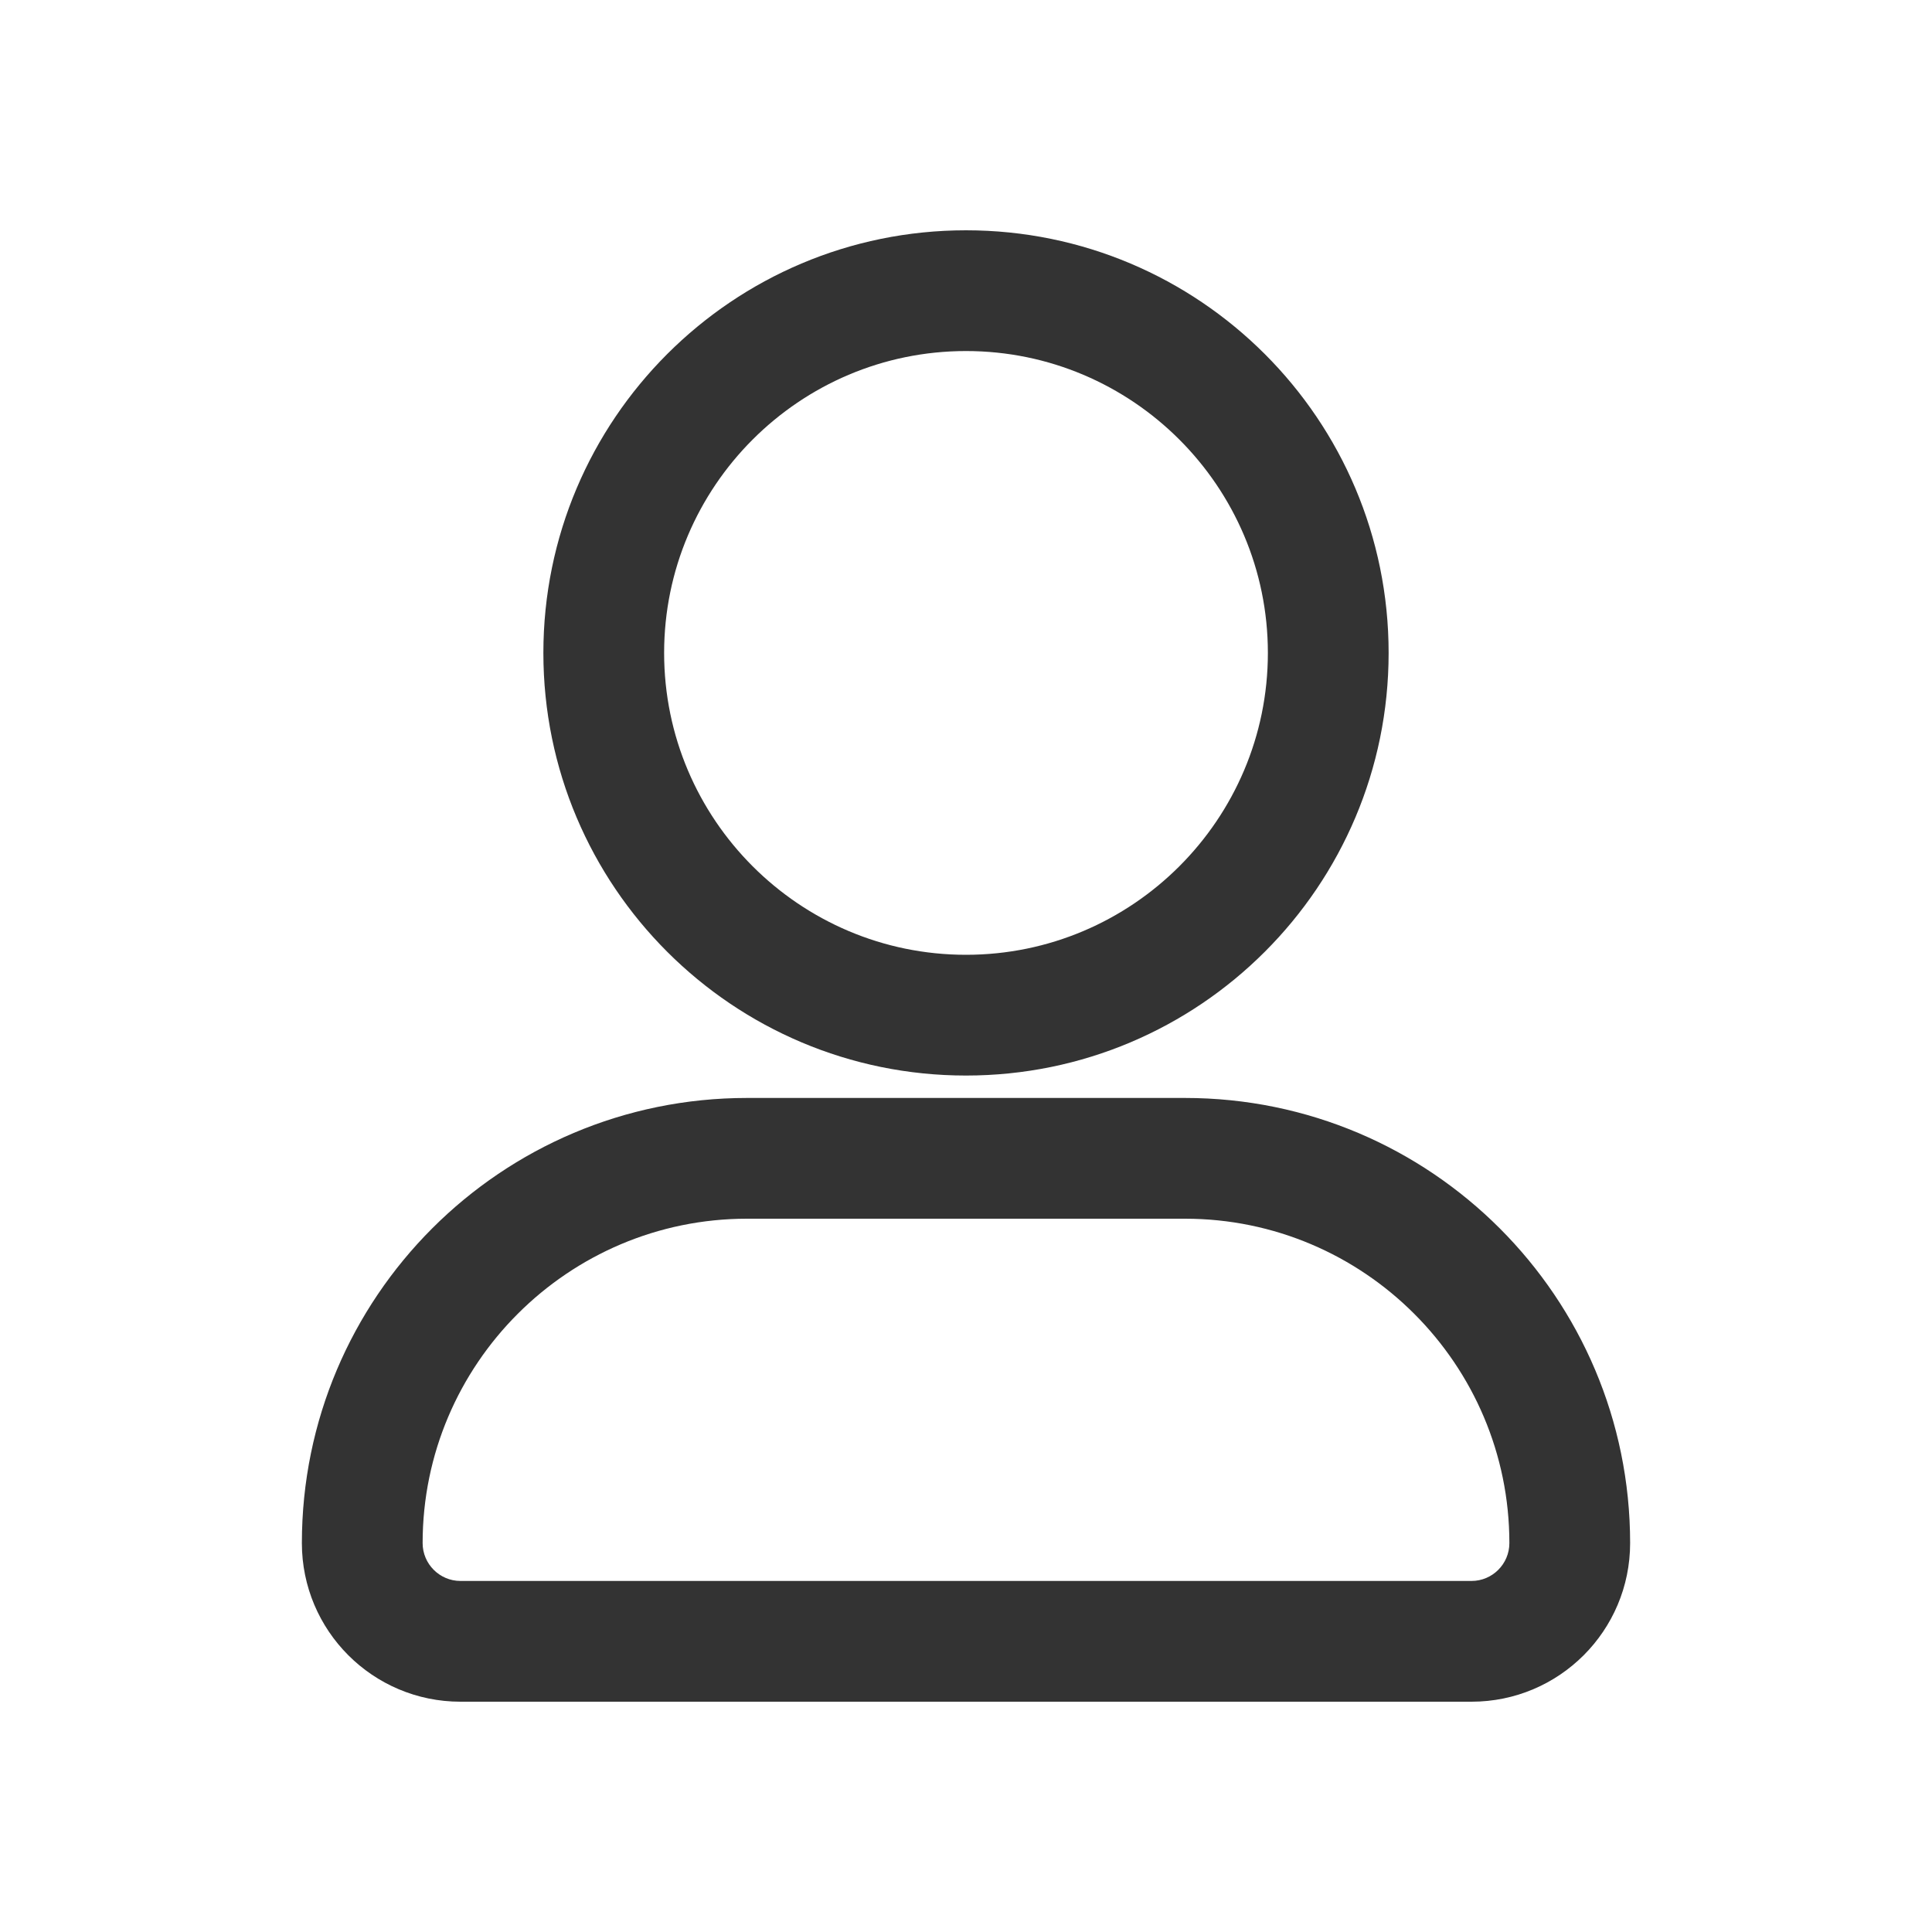 <?xml version="1.0" encoding="utf-8"?>
<!-- Generator: Adobe Illustrator 23.0.0, SVG Export Plug-In . SVG Version: 6.00 Build 0)  -->
<svg version="1.1" id="图层_1" xmlns="http://www.w3.org/2000/svg" xmlns:xlink="http://www.w3.org/1999/xlink" x="0px" y="0px"
	 viewBox="0 0 200 200" style="enable-background:new 0 0 200 200;" xml:space="preserve">
<style type="text/css">
	.st0{fill:#333333;}
</style>
<g>
	<g>
		<g>
			<path class="st0" d="M100,36.34c17.23,0,31.25,14.02,31.25,31.25S117.23,98.84,100,98.84S68.75,84.82,68.75,67.59
				S82.77,36.34,100,36.34 M100,23.84c-24.16,0-43.75,19.59-43.75,43.75s19.59,43.75,43.75,43.75s43.75-19.59,43.75-43.75
				S124.16,23.84,100,23.84L100,23.84z"/>
		</g>
	</g>
	<g>
		<path class="st0" d="M122.67,126.16c18.52,0,33.58,15.07,33.58,33.58c0,2.16-1.76,3.92-3.92,3.92H47.67
			c-2.16,0-3.92-1.76-3.92-3.92c0-18.52,15.07-33.58,33.58-33.58H122.67 M122.67,113.66H77.33c-25.45,0-46.08,20.63-46.08,46.08v0
			c0,9.07,7.35,16.42,16.42,16.42h104.66c9.07,0,16.42-7.35,16.42-16.42v0C168.75,134.3,148.12,113.66,122.67,113.66L122.67,113.66z
			"/>
	</g>
</g>
</svg>
